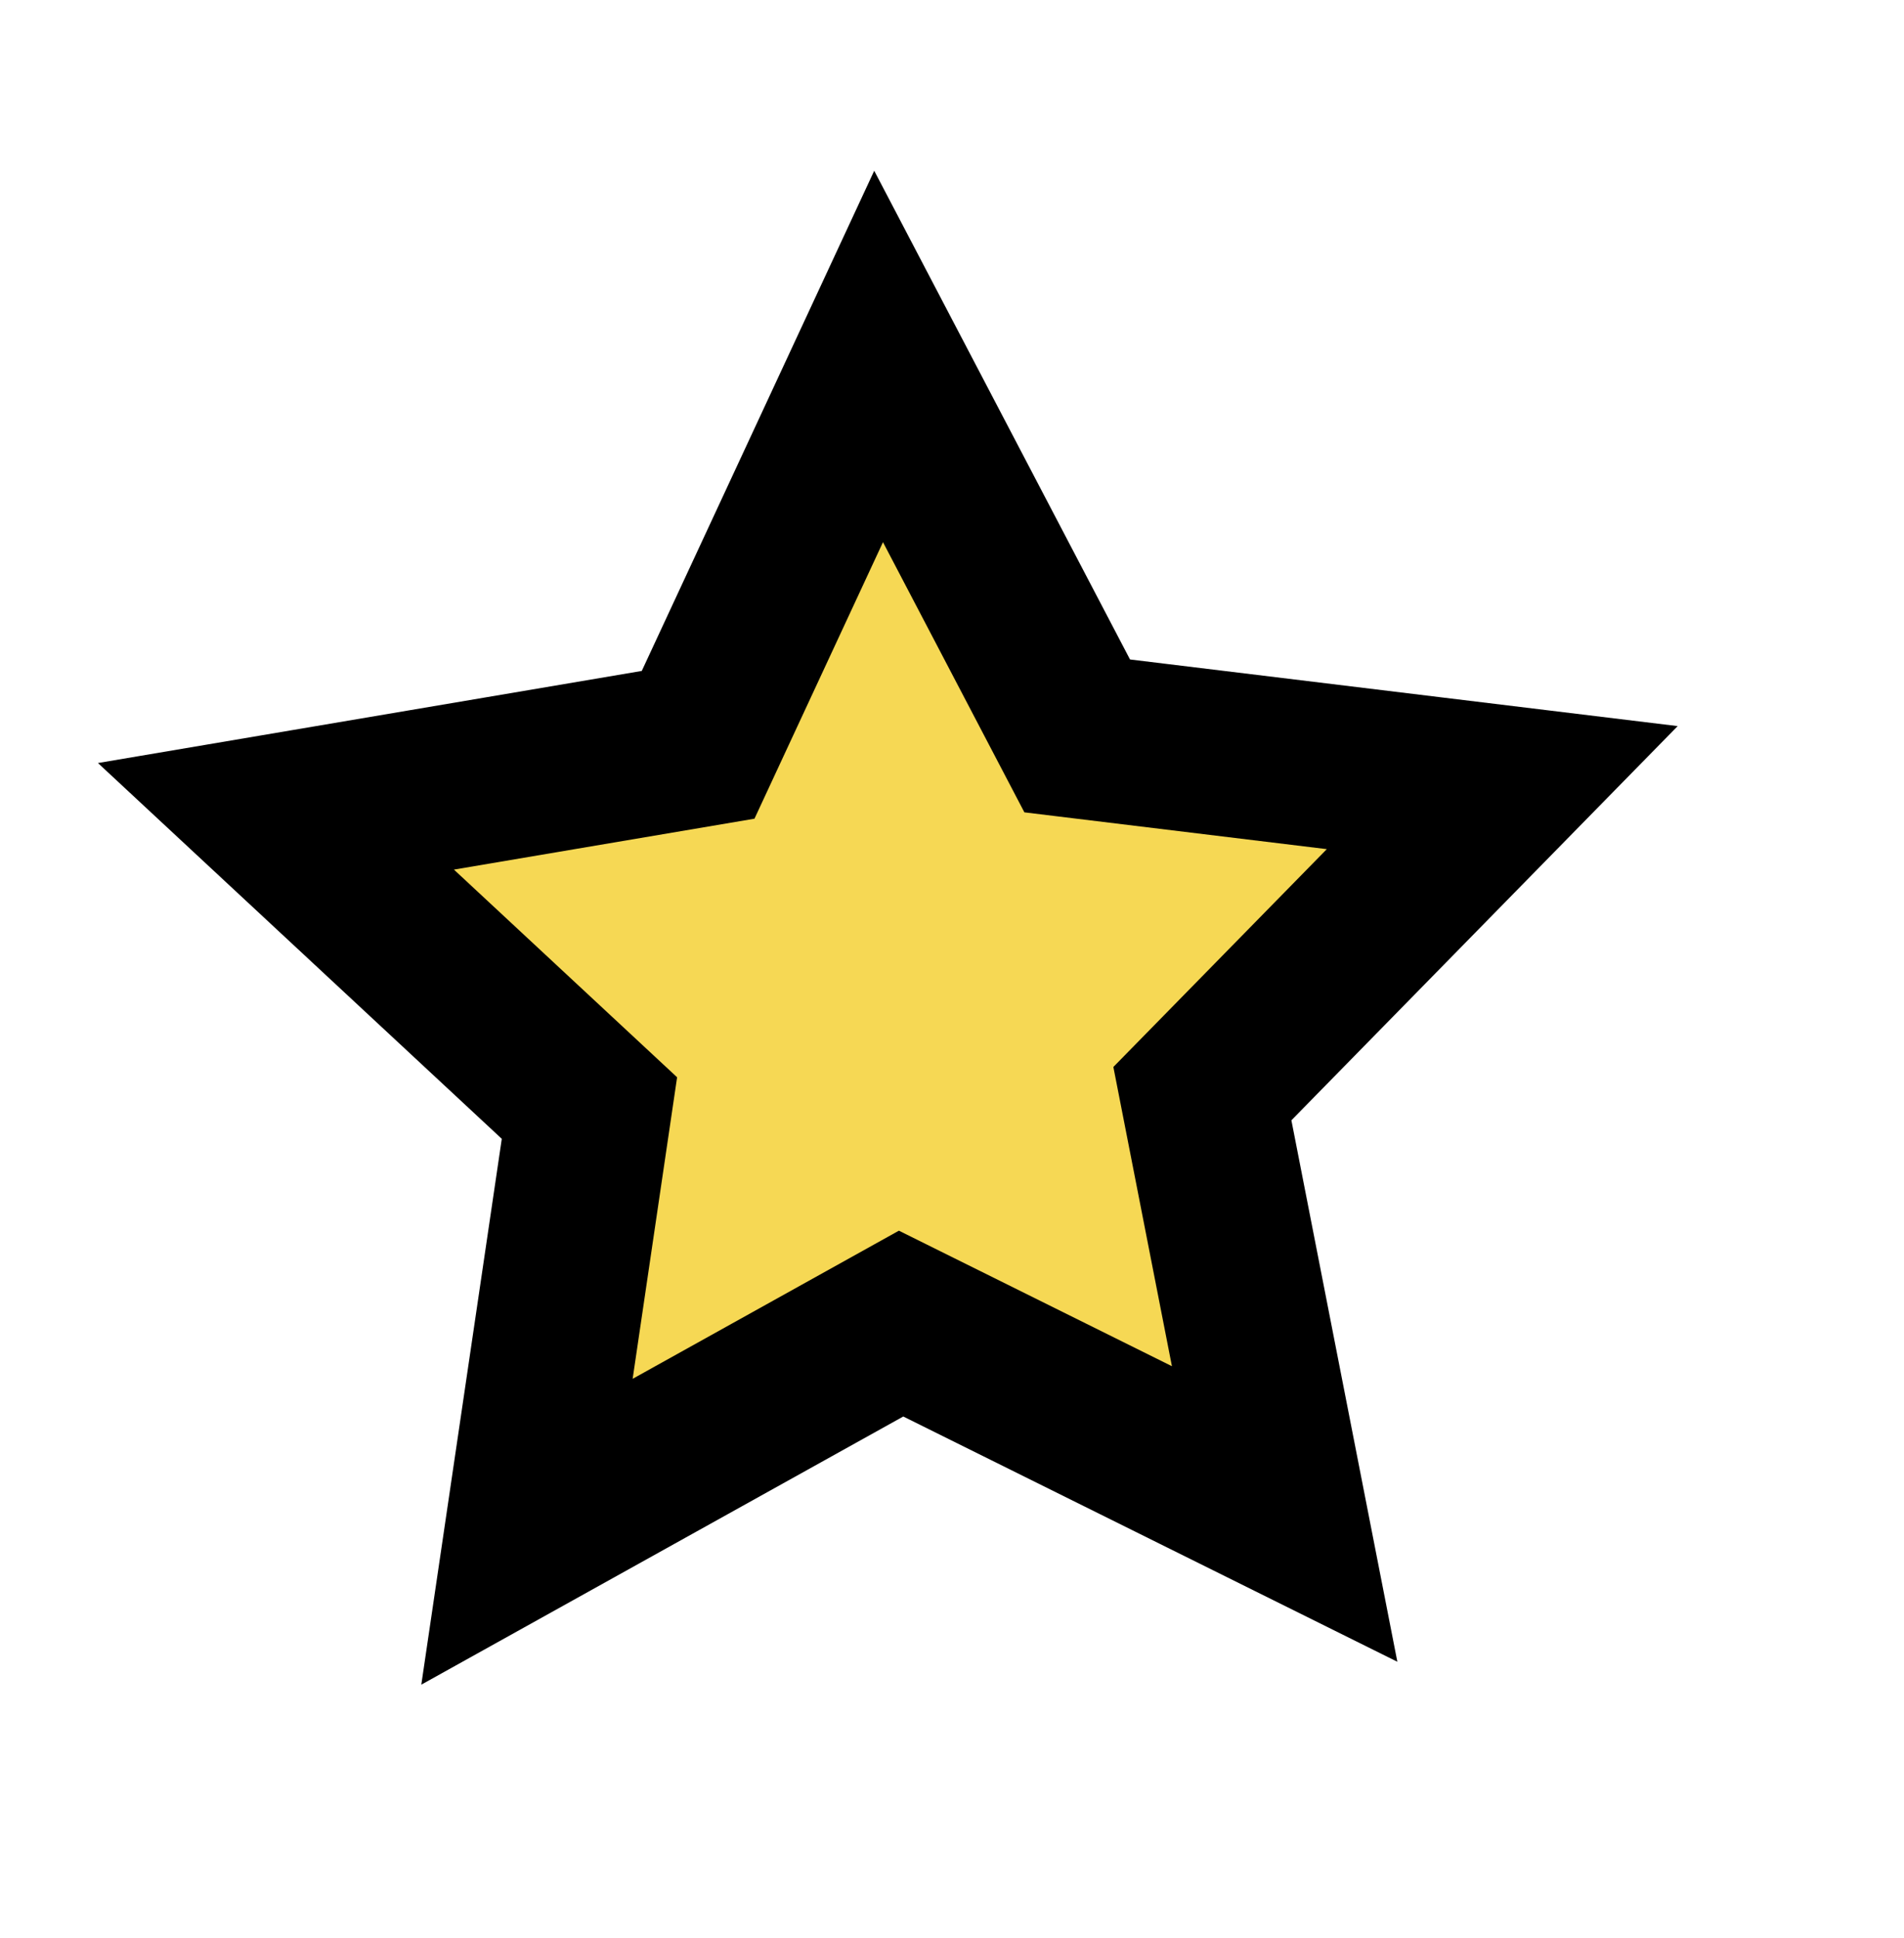 <svg xmlns="http://www.w3.org/2000/svg" width="46.306" height="47.119" viewBox="0 0 46.306 47.119">
  <g id="Group_37211" data-name="Group 37211" transform="translate(4.862 13.4) rotate(-16)">
    <path id="Path_38315" data-name="Path 38315" d="M17.171,0l2.1,10.2,9.59,4.058L19.8,19.4l-.894,10.376-7.691-7.021L1.074,25.112l4.3-9.484L0,6.708,10.349,7.867Z" transform="translate(0)" fill="#f6d854" stroke="#000" stroke-width="4"/>
  </g>
</svg>
